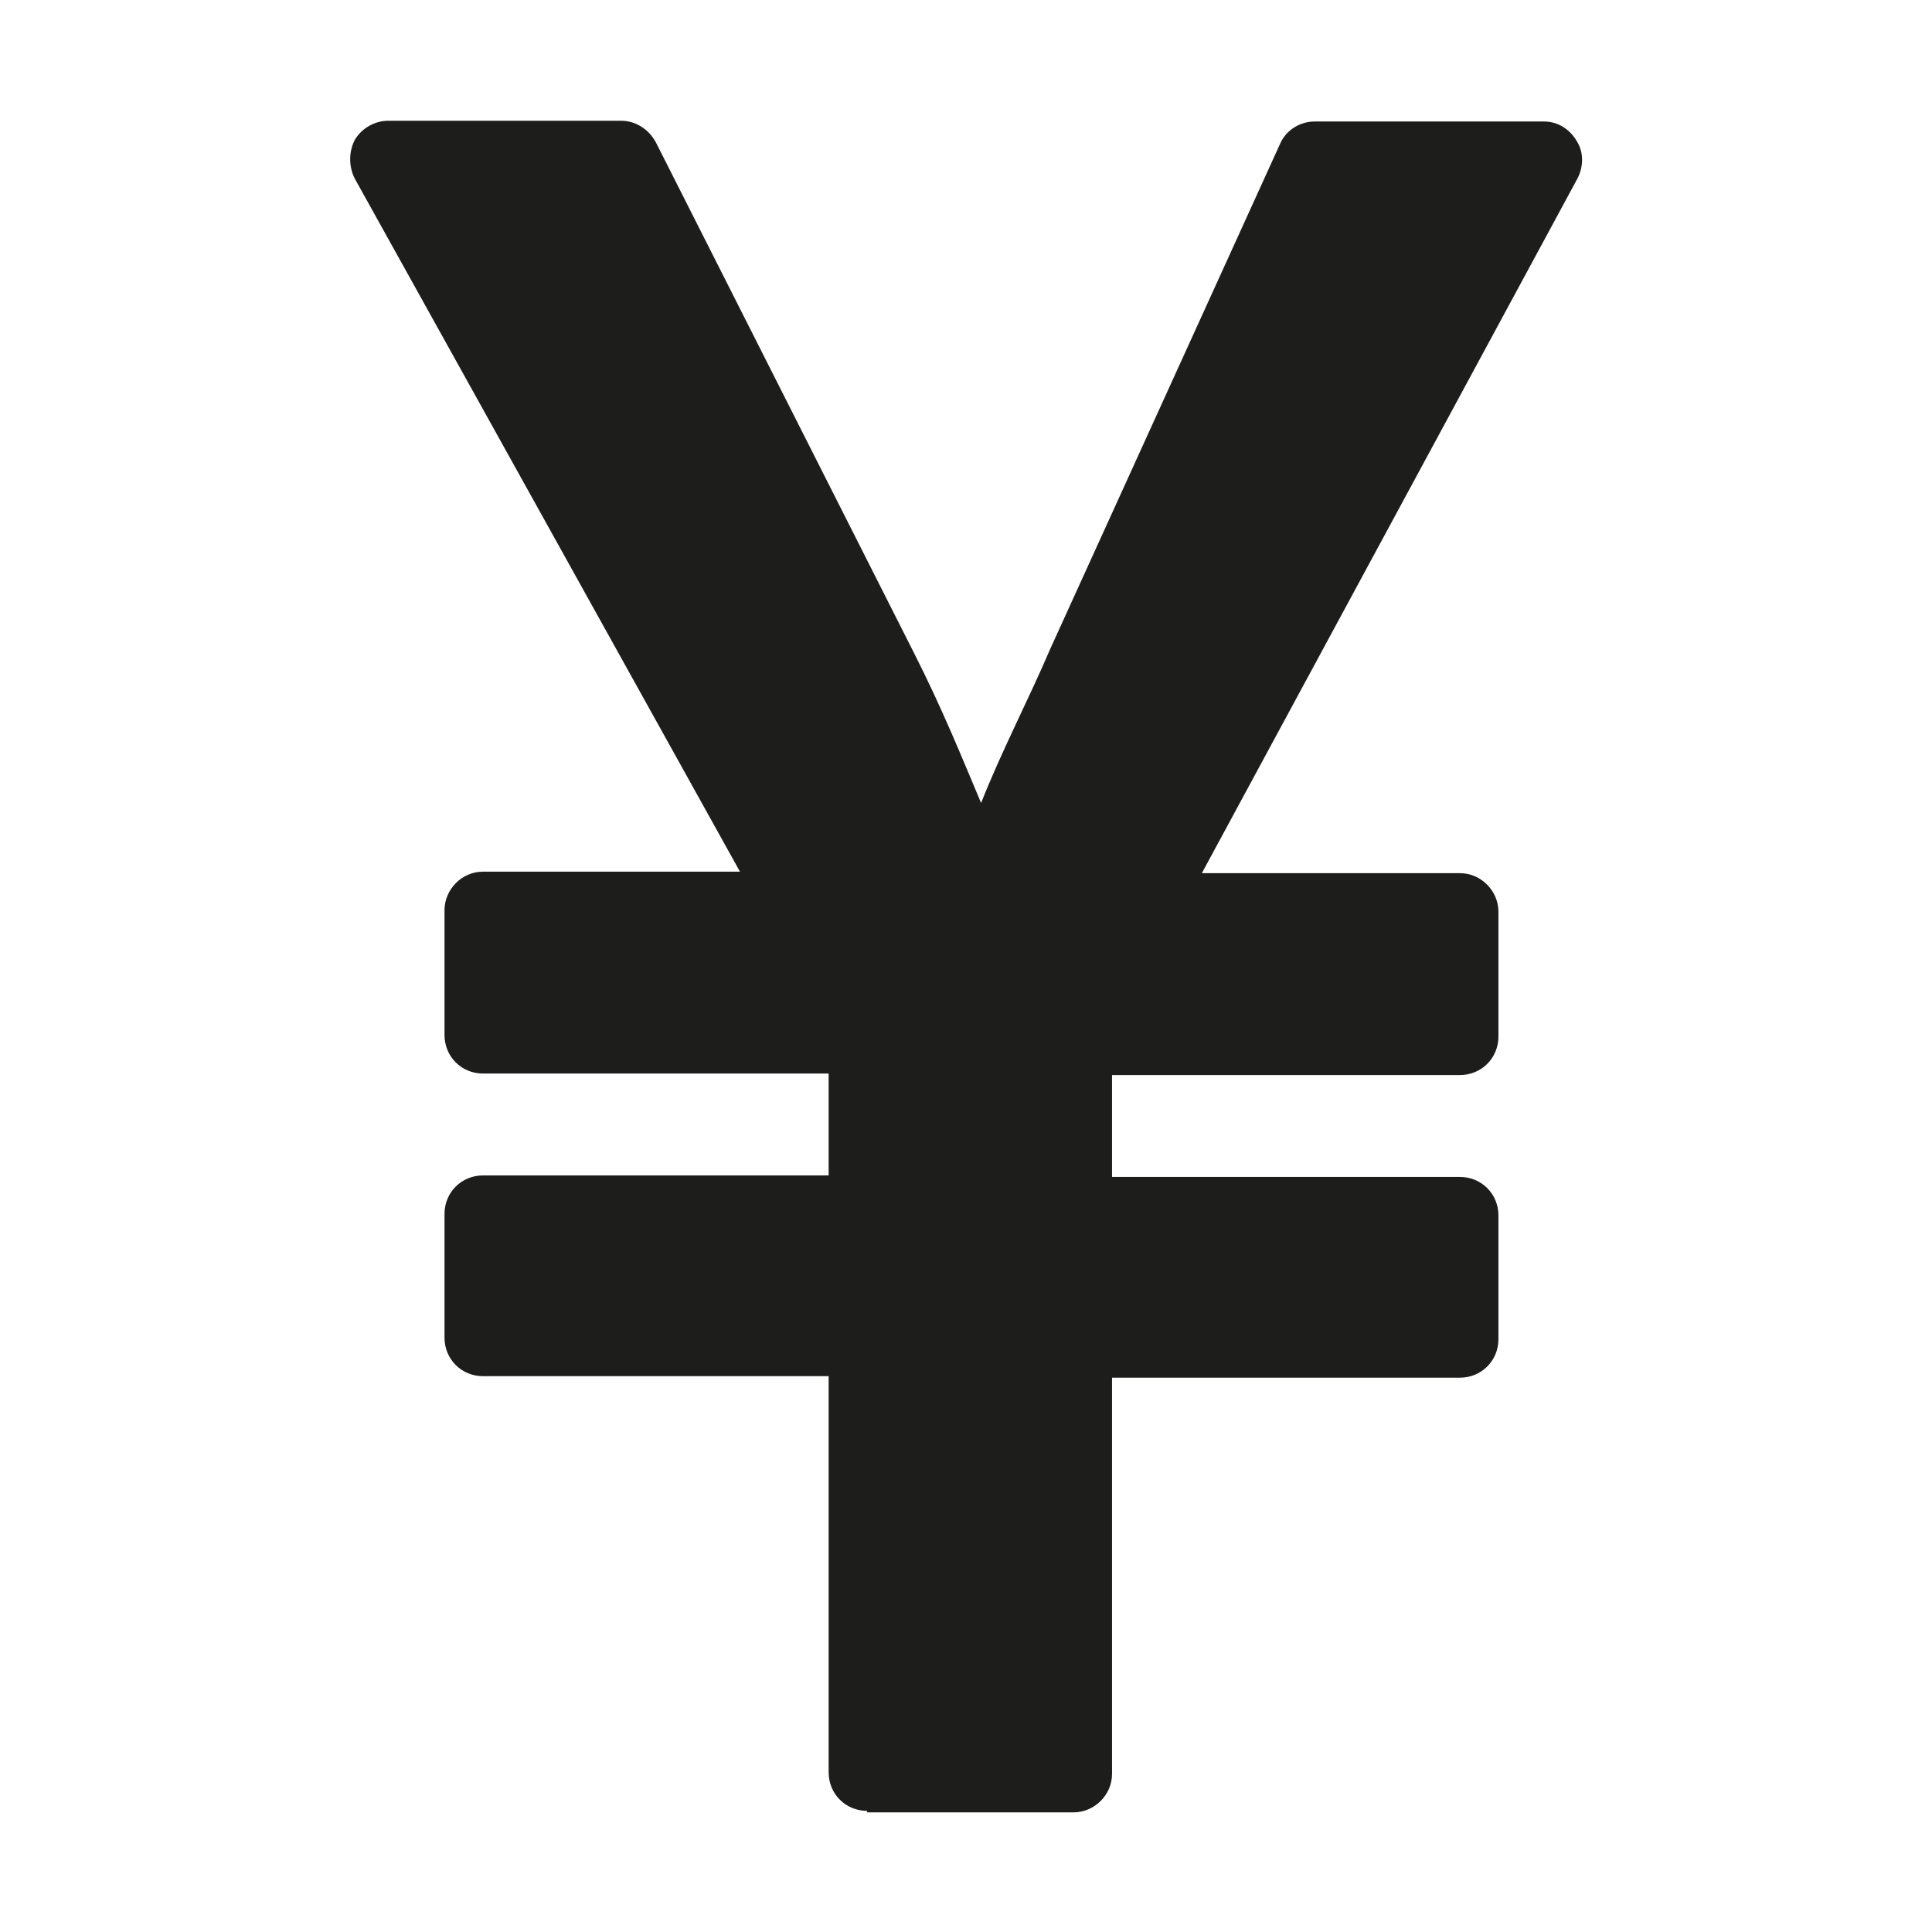 <?xml version="1.0" encoding="utf-8"?>
<!-- Generator: Adobe Illustrator 19.2.0, SVG Export Plug-In . SVG Version: 6.00 Build 0)  -->
<svg version="1.0" id="Layer_1" xmlns="http://www.w3.org/2000/svg" xmlns:xlink="http://www.w3.org/1999/xlink" x="0px" y="0px"
	 viewBox="0 0 512 512" style="enable-background:new 0 0 512 512;" xml:space="preserve">
<style type="text/css">
	.st0{fill:#1D1D1B;}
</style>
<path class="st0" d="M229.8,479.9c-5.7,0-10.2-4.5-10.2-10.2v-105H128c-5.7,0-10.2-4.5-10.2-10.2v-32.8c0-5.7,4.5-10.2,10.2-10.2
	h91.6v-27H128c-5.7,0-10.2-4.5-10.2-10.2v-33.1c0-5.4,4.5-10.2,10.2-10.2h68.1L94,47.3c-1.6-3.2-1.6-7,0-10.2
	c1.9-3.2,5.4-5.1,8.9-5.1h61.7c3.8,0,7.3,2.2,9.2,5.7L242.2,173c7.6,15,12.7,27.7,17.8,39.8c5.4-13.7,12.4-27,18.4-41l60.8-133.6
	c1.6-3.8,5.4-6,9.2-6h60.8c3.5,0,6.7,1.9,8.6,5.1c1.9,2.9,1.9,6.7,0.3,9.9l-99.6,184.2h68.4c5.7,0,10.2,4.8,10.2,10.2v33.1
	c0,5.7-4.5,10.2-10.2,10.2h-92.2v27h92.2c5.7,0,10.2,4.5,10.2,10.2v32.8c0,5.7-4.5,10.2-10.2,10.2h-92.2v105
	c0,5.7-4.8,10.2-10.2,10.2H229.8z"/>
</svg>
